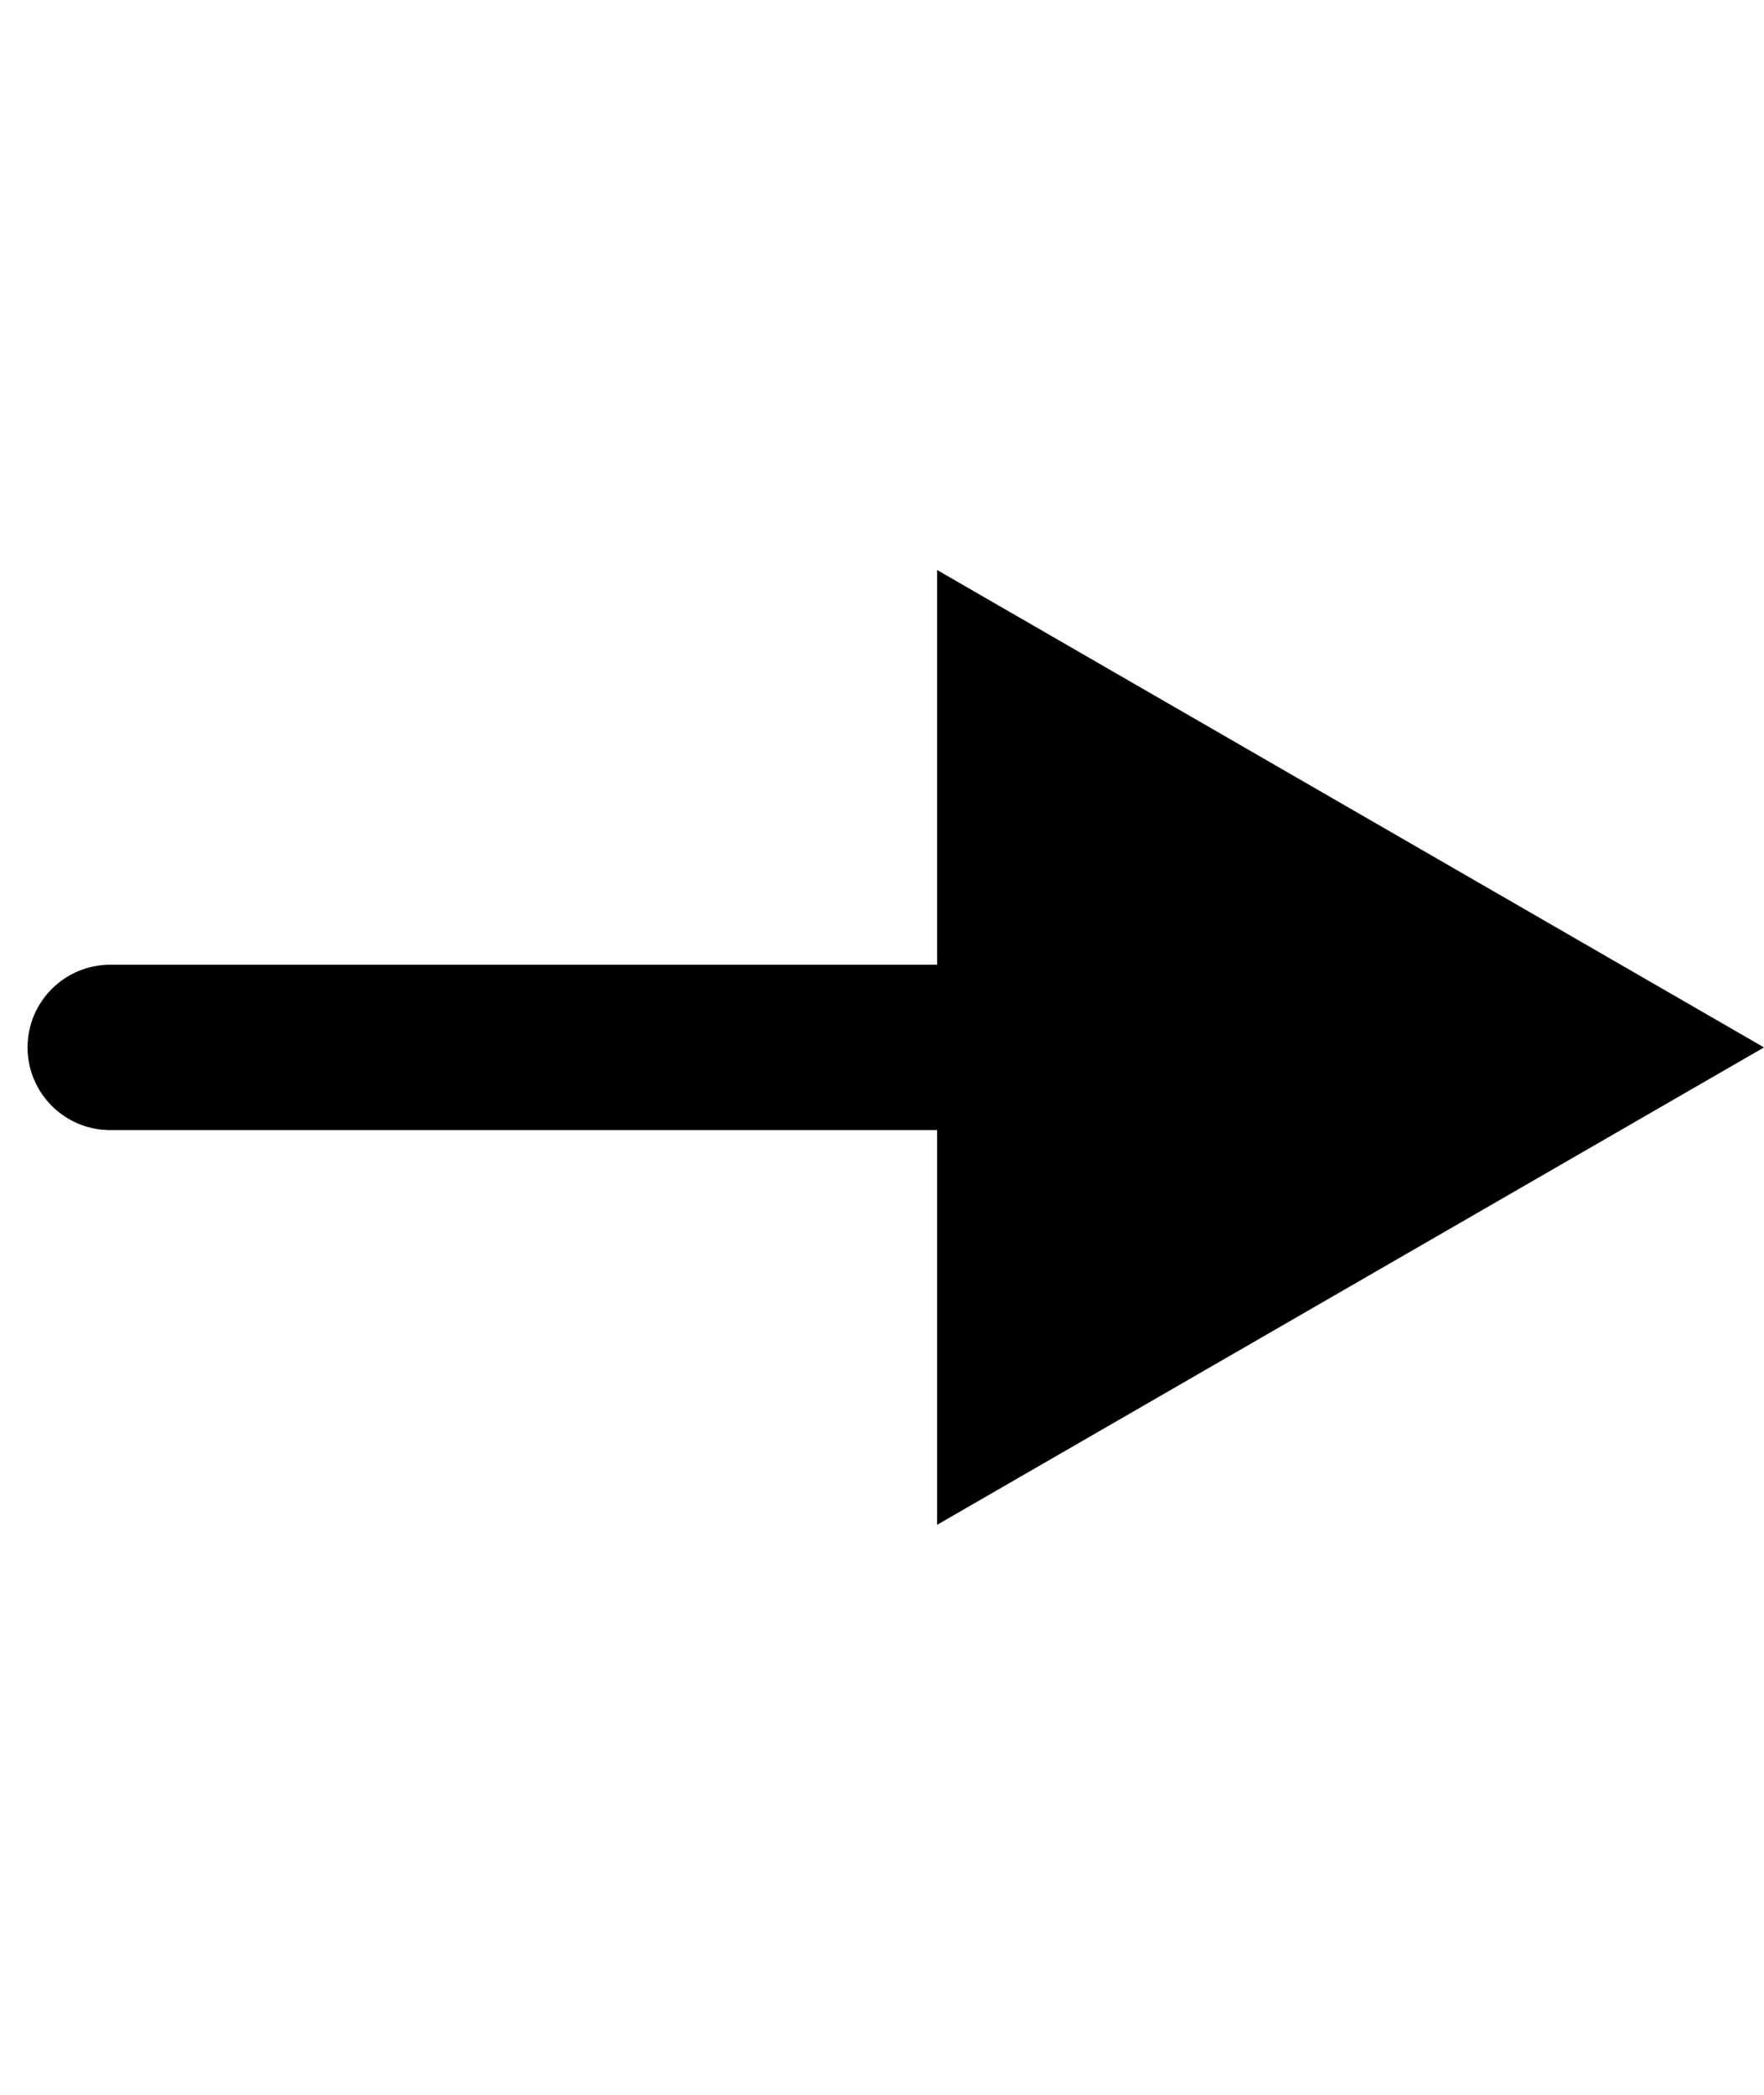 <svg width="1em" viewBox="0 0 32 19" fill="currentColor" xmlns="http://www.w3.org/2000/svg">
    <path
        d="M2 8C1.172 8 0.5 8.672 0.5 9.5C0.5 10.328 1.172 11 2 11L2 8ZM32 9.5L17 0.84L17 18.16L32 9.5ZM2 11L18.5 11L18.5 8L2 8L2 11Z" />
</svg>